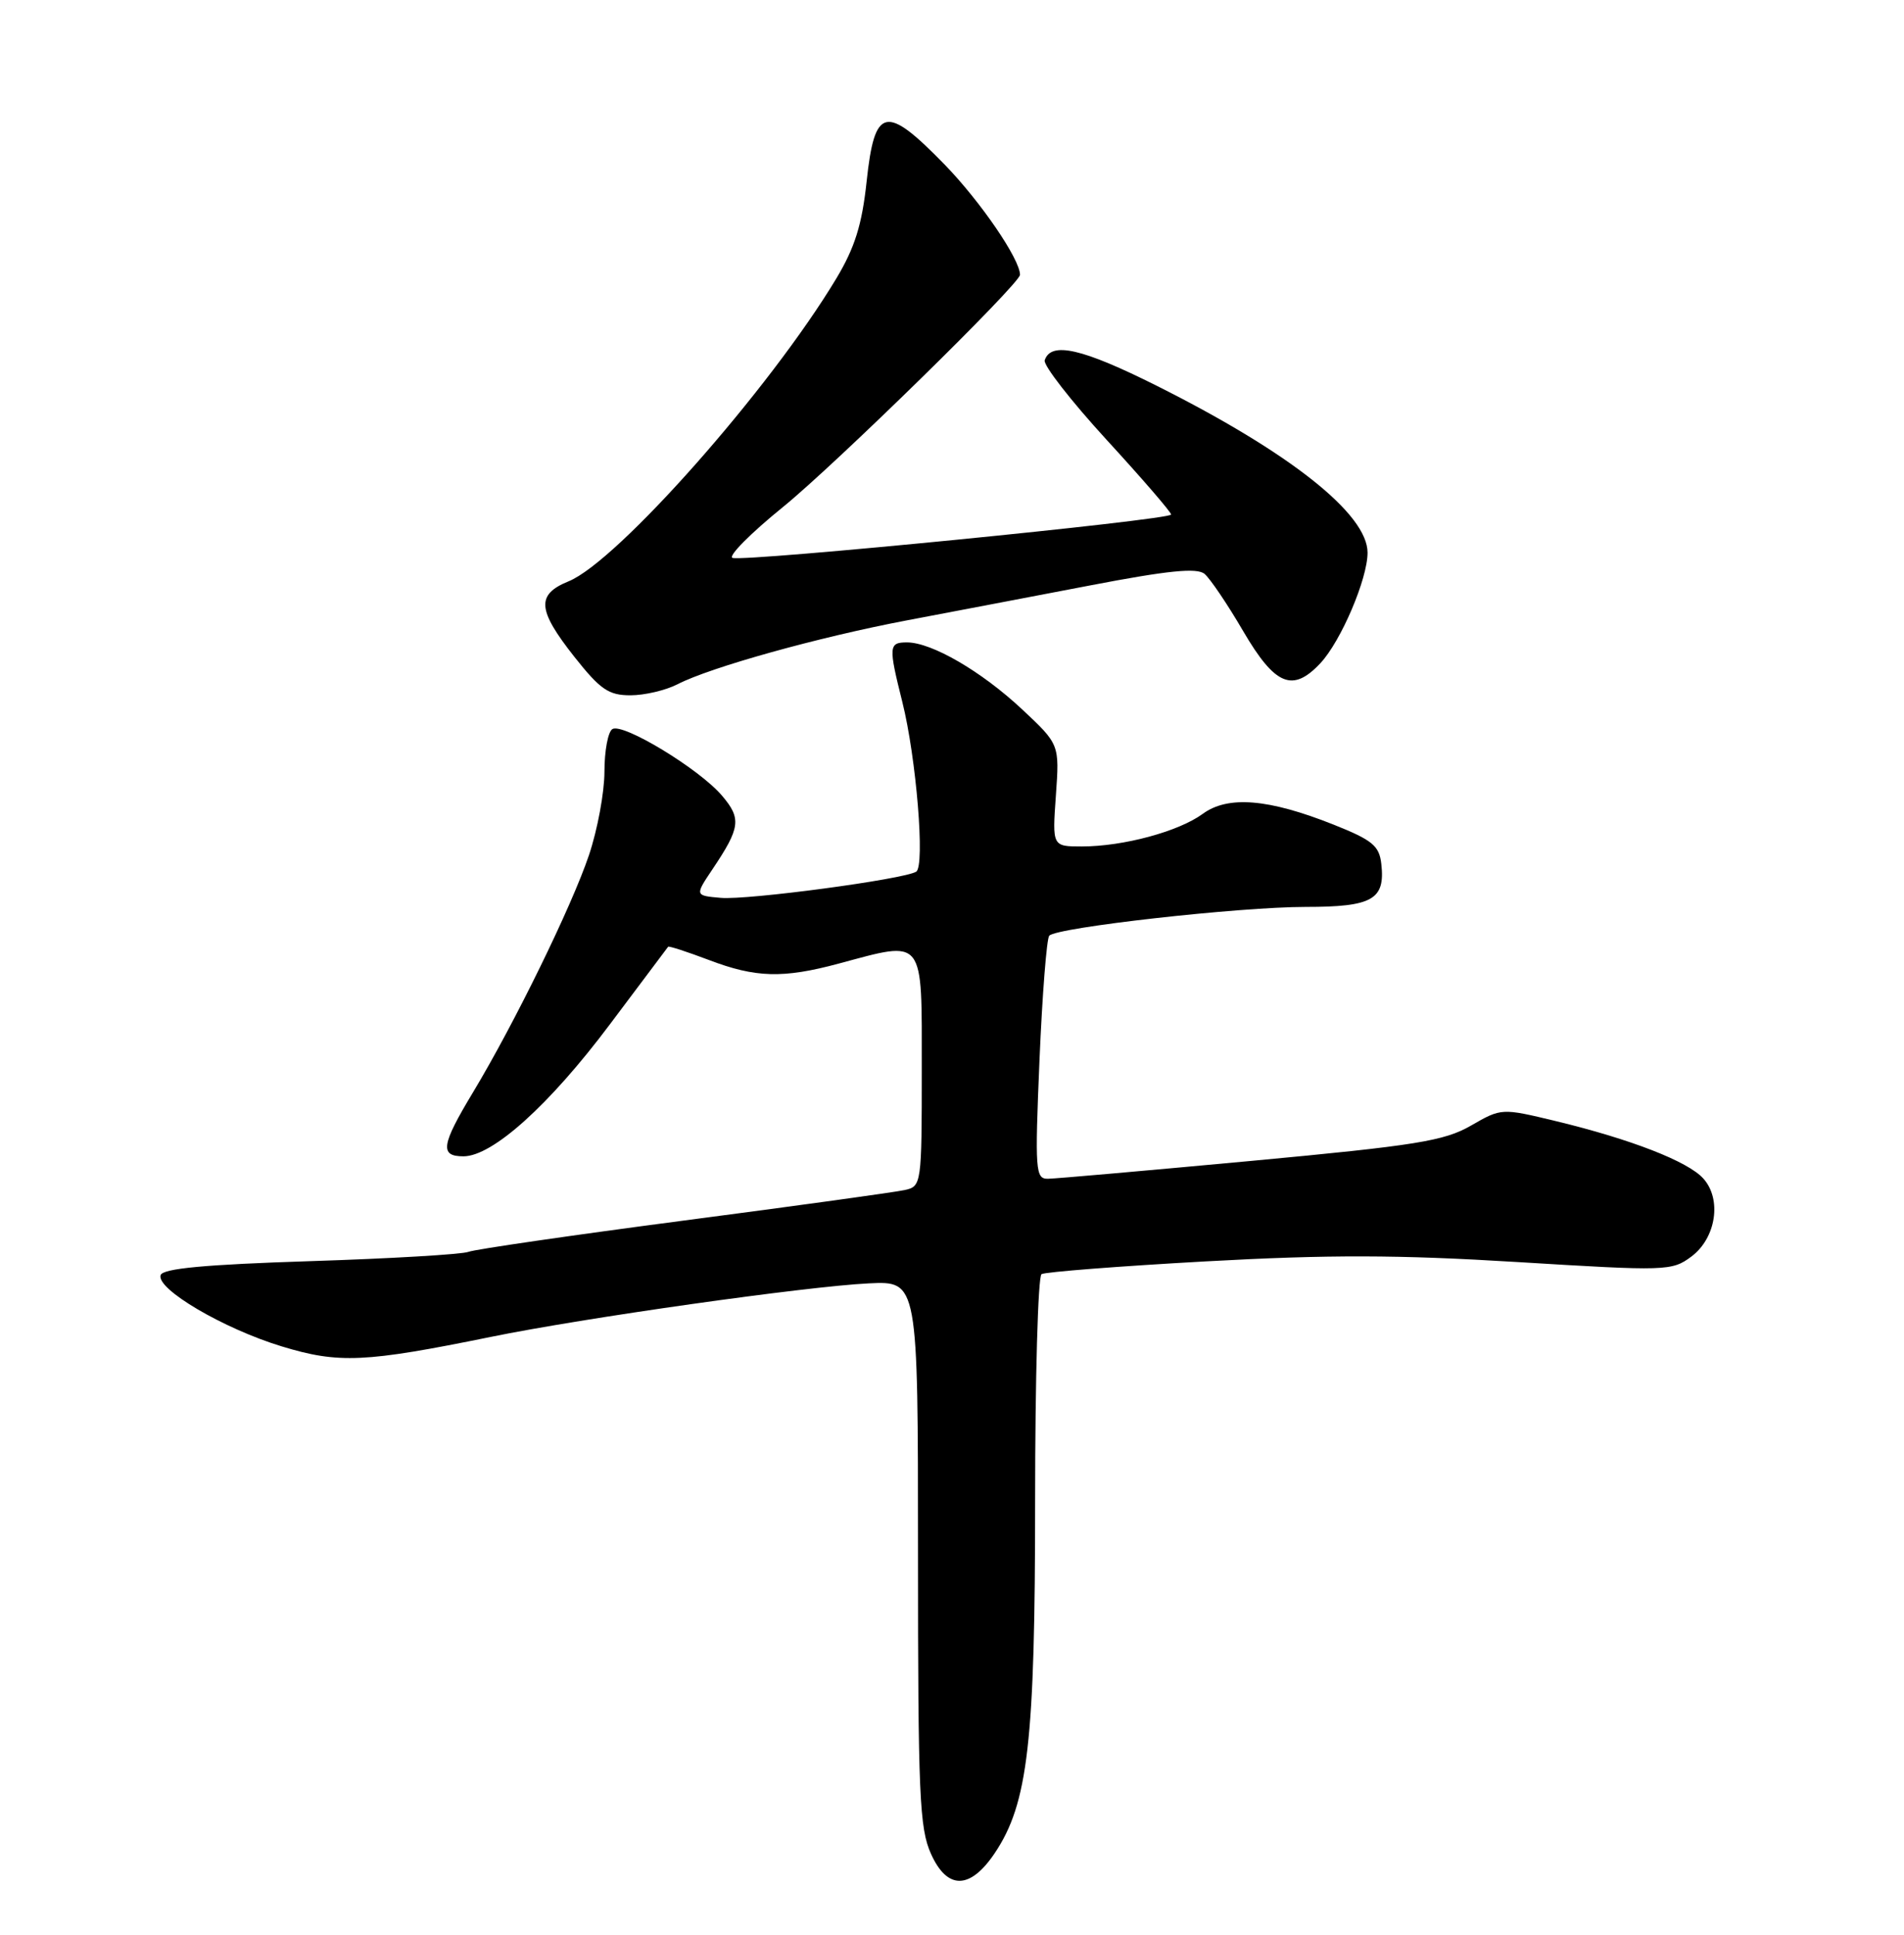 <?xml version="1.0" encoding="UTF-8" standalone="no"?>
<!DOCTYPE svg PUBLIC "-//W3C//DTD SVG 1.1//EN" "http://www.w3.org/Graphics/SVG/1.1/DTD/svg11.dtd" >
<svg xmlns="http://www.w3.org/2000/svg" xmlns:xlink="http://www.w3.org/1999/xlink" version="1.1" viewBox="0 0 252 256">
 <g >
 <path fill="currentColor"
d=" M 131.65 245.21 C 136.07 238.63 137.00 230.50 137.00 198.61 C 137.00 182.39 137.38 168.88 137.85 168.59 C 138.32 168.30 148.11 167.54 159.60 166.90 C 175.89 166.00 184.99 166.02 200.85 166.99 C 220.57 168.20 221.28 168.18 223.85 166.27 C 227.13 163.83 227.92 158.67 225.43 155.93 C 223.40 153.67 215.85 150.74 205.96 148.35 C 198.73 146.61 198.73 146.61 194.68 148.94 C 191.15 150.97 187.46 151.57 165.57 153.61 C 151.78 154.89 139.69 155.96 138.71 155.97 C 137.04 156.00 136.96 154.97 137.58 140.25 C 137.95 131.59 138.53 124.19 138.87 123.81 C 139.86 122.71 164.01 120.00 172.79 120.00 C 181.65 120.00 183.36 119.03 182.82 114.31 C 182.55 111.90 181.64 111.16 176.50 109.11 C 167.90 105.69 162.52 105.24 159.18 107.69 C 156.00 110.02 148.67 112.00 143.19 112.00 C 139.27 112.00 139.27 112.00 139.75 105.25 C 140.23 98.49 140.23 98.49 135.26 93.84 C 129.89 88.82 123.31 85.00 120.04 85.00 C 117.62 85.00 117.58 85.52 119.42 92.86 C 121.28 100.29 122.45 114.60 121.26 115.34 C 119.62 116.35 98.94 119.12 95.39 118.80 C 91.96 118.50 91.96 118.50 94.31 115.00 C 97.99 109.51 98.15 108.32 95.56 105.28 C 92.58 101.76 82.44 95.61 81.05 96.47 C 80.47 96.83 80.00 99.36 80.00 102.09 C 80.00 104.83 79.08 109.80 77.95 113.15 C 75.66 119.95 68.07 135.46 62.60 144.54 C 58.39 151.52 58.17 153.00 61.34 153.00 C 65.18 153.00 72.71 146.22 80.71 135.55 C 84.86 130.02 88.33 125.40 88.43 125.27 C 88.54 125.15 90.96 125.94 93.82 127.02 C 100.01 129.38 103.64 129.48 111.00 127.50 C 122.47 124.42 122.00 123.83 122.00 141.48 C 122.00 156.72 121.96 156.97 119.75 157.46 C 118.51 157.74 105.35 159.56 90.50 161.50 C 75.65 163.45 62.83 165.31 62.00 165.64 C 61.17 165.97 51.76 166.53 41.08 166.87 C 27.12 167.32 21.55 167.84 21.26 168.72 C 20.65 170.55 29.57 175.80 37.29 178.15 C 44.84 180.45 48.29 180.29 64.93 176.90 C 77.24 174.38 106.72 170.21 115.00 169.81 C 121.50 169.50 121.50 169.50 121.50 205.50 C 121.50 237.48 121.69 241.93 123.23 245.32 C 125.38 250.08 128.40 250.04 131.65 245.21 Z  M 89.67 90.54 C 94.02 88.29 108.35 84.30 120.00 82.09 C 125.78 81.00 136.70 78.91 144.29 77.46 C 154.60 75.48 158.41 75.10 159.42 75.93 C 160.16 76.55 162.47 79.96 164.55 83.53 C 168.76 90.71 171.08 91.68 174.76 87.75 C 177.48 84.84 181.00 76.60 181.00 73.13 C 181.00 68.01 170.74 59.89 153.15 51.07 C 143.23 46.10 139.10 45.15 138.27 47.67 C 138.06 48.31 141.74 53.04 146.44 58.17 C 151.15 63.30 155.00 67.76 155.00 68.08 C 155.00 68.79 98.59 74.36 96.95 73.82 C 96.32 73.61 99.33 70.57 103.65 67.07 C 110.57 61.45 135.00 37.53 135.00 36.36 C 135.00 34.30 129.78 26.67 125.03 21.78 C 117.22 13.76 115.76 14.08 114.70 24.01 C 114.09 29.73 113.14 32.76 110.70 36.83 C 101.91 51.46 81.72 74.29 75.25 76.92 C 70.95 78.67 71.11 80.69 76.02 86.91 C 79.45 91.24 80.55 92.00 83.44 92.00 C 85.31 92.00 88.11 91.34 89.67 90.54 Z "/>
</g>
</svg>